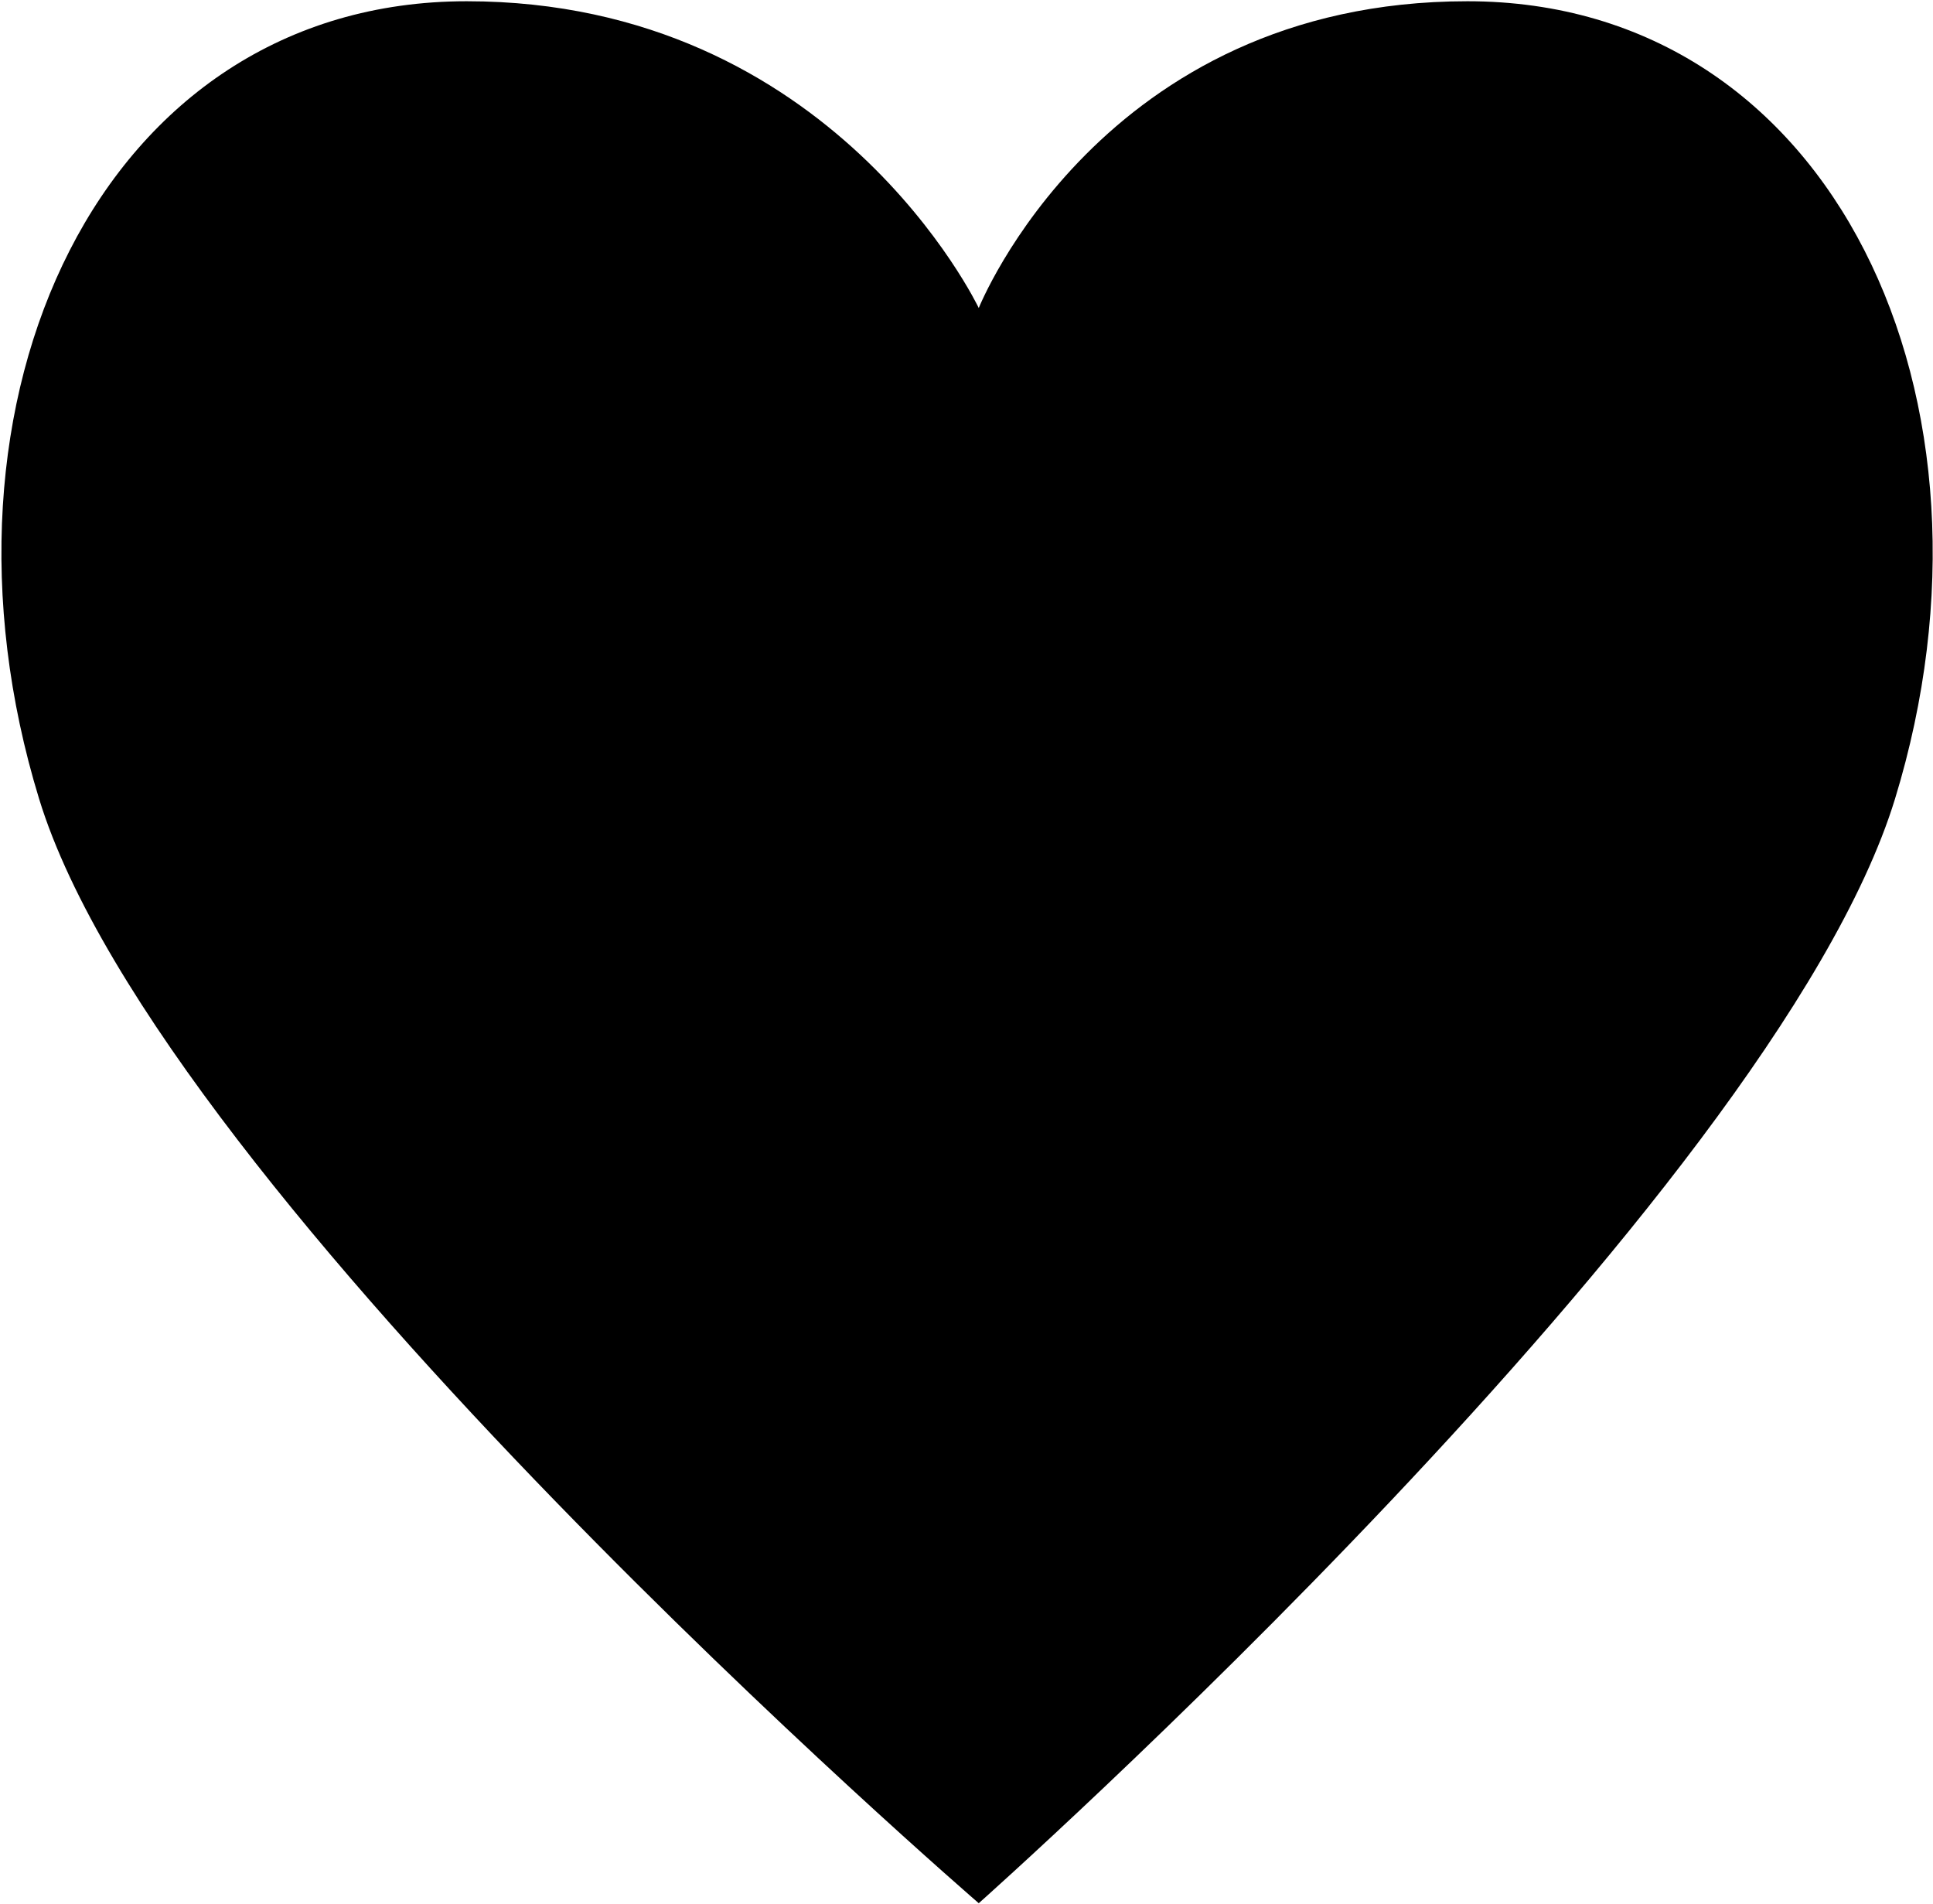 <svg width="1115" height="1098" viewBox="0 0 1115 1098" fill="none" xmlns="http://www.w3.org/2000/svg">
<path d="M1093.09 460.702C1022.62 690.693 564.568 1097.6 564.568 1097.6C564.568 1097.6 93.023 690.693 22.554 460.702C-47.916 230.71 57.789 0.719 269.197 0.719C480.605 0.719 564.572 177.635 564.572 177.635C564.572 177.635 635.041 0.719 846.449 0.719C1057.86 0.719 1163.56 230.71 1093.09 460.702Z" fill="black"/>
</svg>

